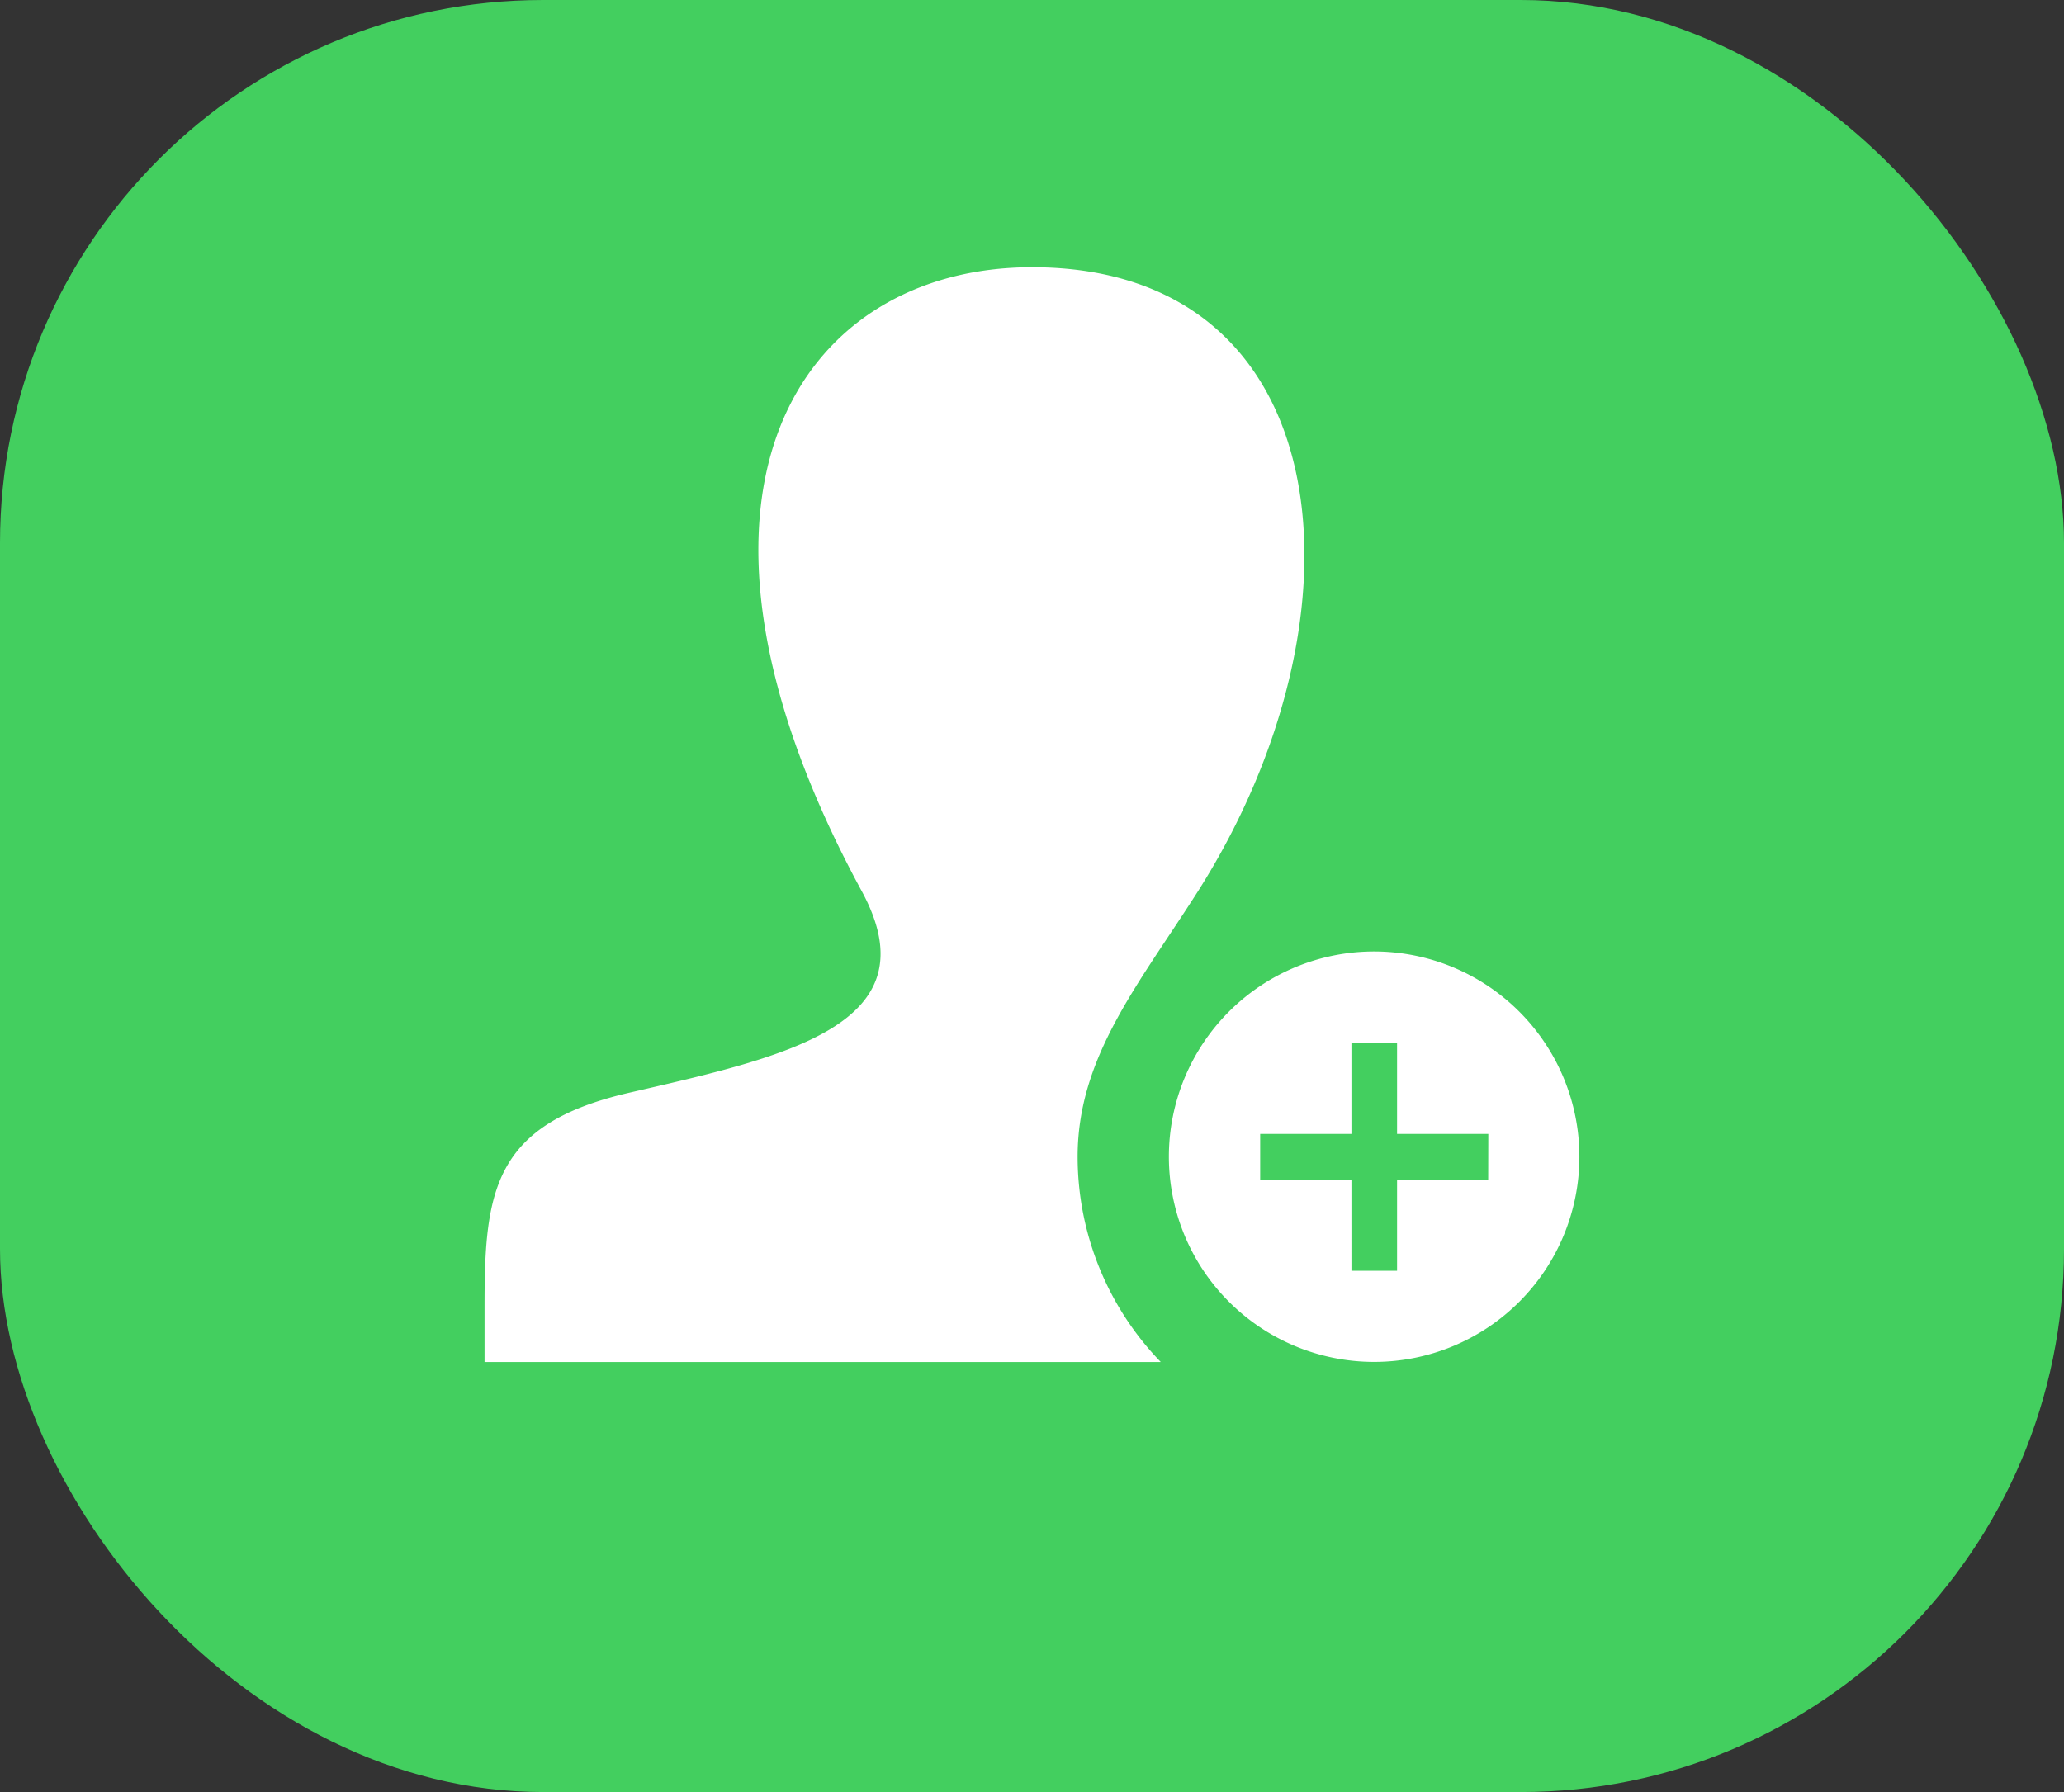 <svg xmlns="http://www.w3.org/2000/svg" width="38" height="33" viewBox="0 0 38 33">
  <rect x="0" y="0" width="38" height="33" fill="#333333" stroke="none"/>
  <g id="addMember" transform="translate(0 3.89)">
    <g id="Group_7" data-name="Group 7" transform="translate(0 -3.687)">
      <rect id="Rectangle_23" data-name="Rectangle 23" width="38" height="33" rx="10" transform="translate(0 -0.203)" fill="#43cf5f"/>
    </g>
    <path id="iconmonstr-user-8" d="M16.378,12.6a3.779,3.779,0,1,0,3.779,3.779A3.781,3.781,0,0,0,16.378,12.6Zm2.1,4.2H16.8v1.68h-.84V16.8h-1.68v-.84h1.68v-1.68h.84v1.68h1.68Zm-6.03,3.36H0l0-1.042C0,17,.167,15.776,2.669,15.2c2.826-.653,5.617-1.237,4.275-3.711C2.969,4.157,5.81,0,10.079,0c5.67,0,6.3,6.379,3.057,11.489-1.085,1.706-2.217,3.049-2.217,4.889A5.437,5.437,0,0,0,12.447,20.157Z" transform="translate(8.921 1.031)" fill="#fff"/>
  </g>
</svg>
